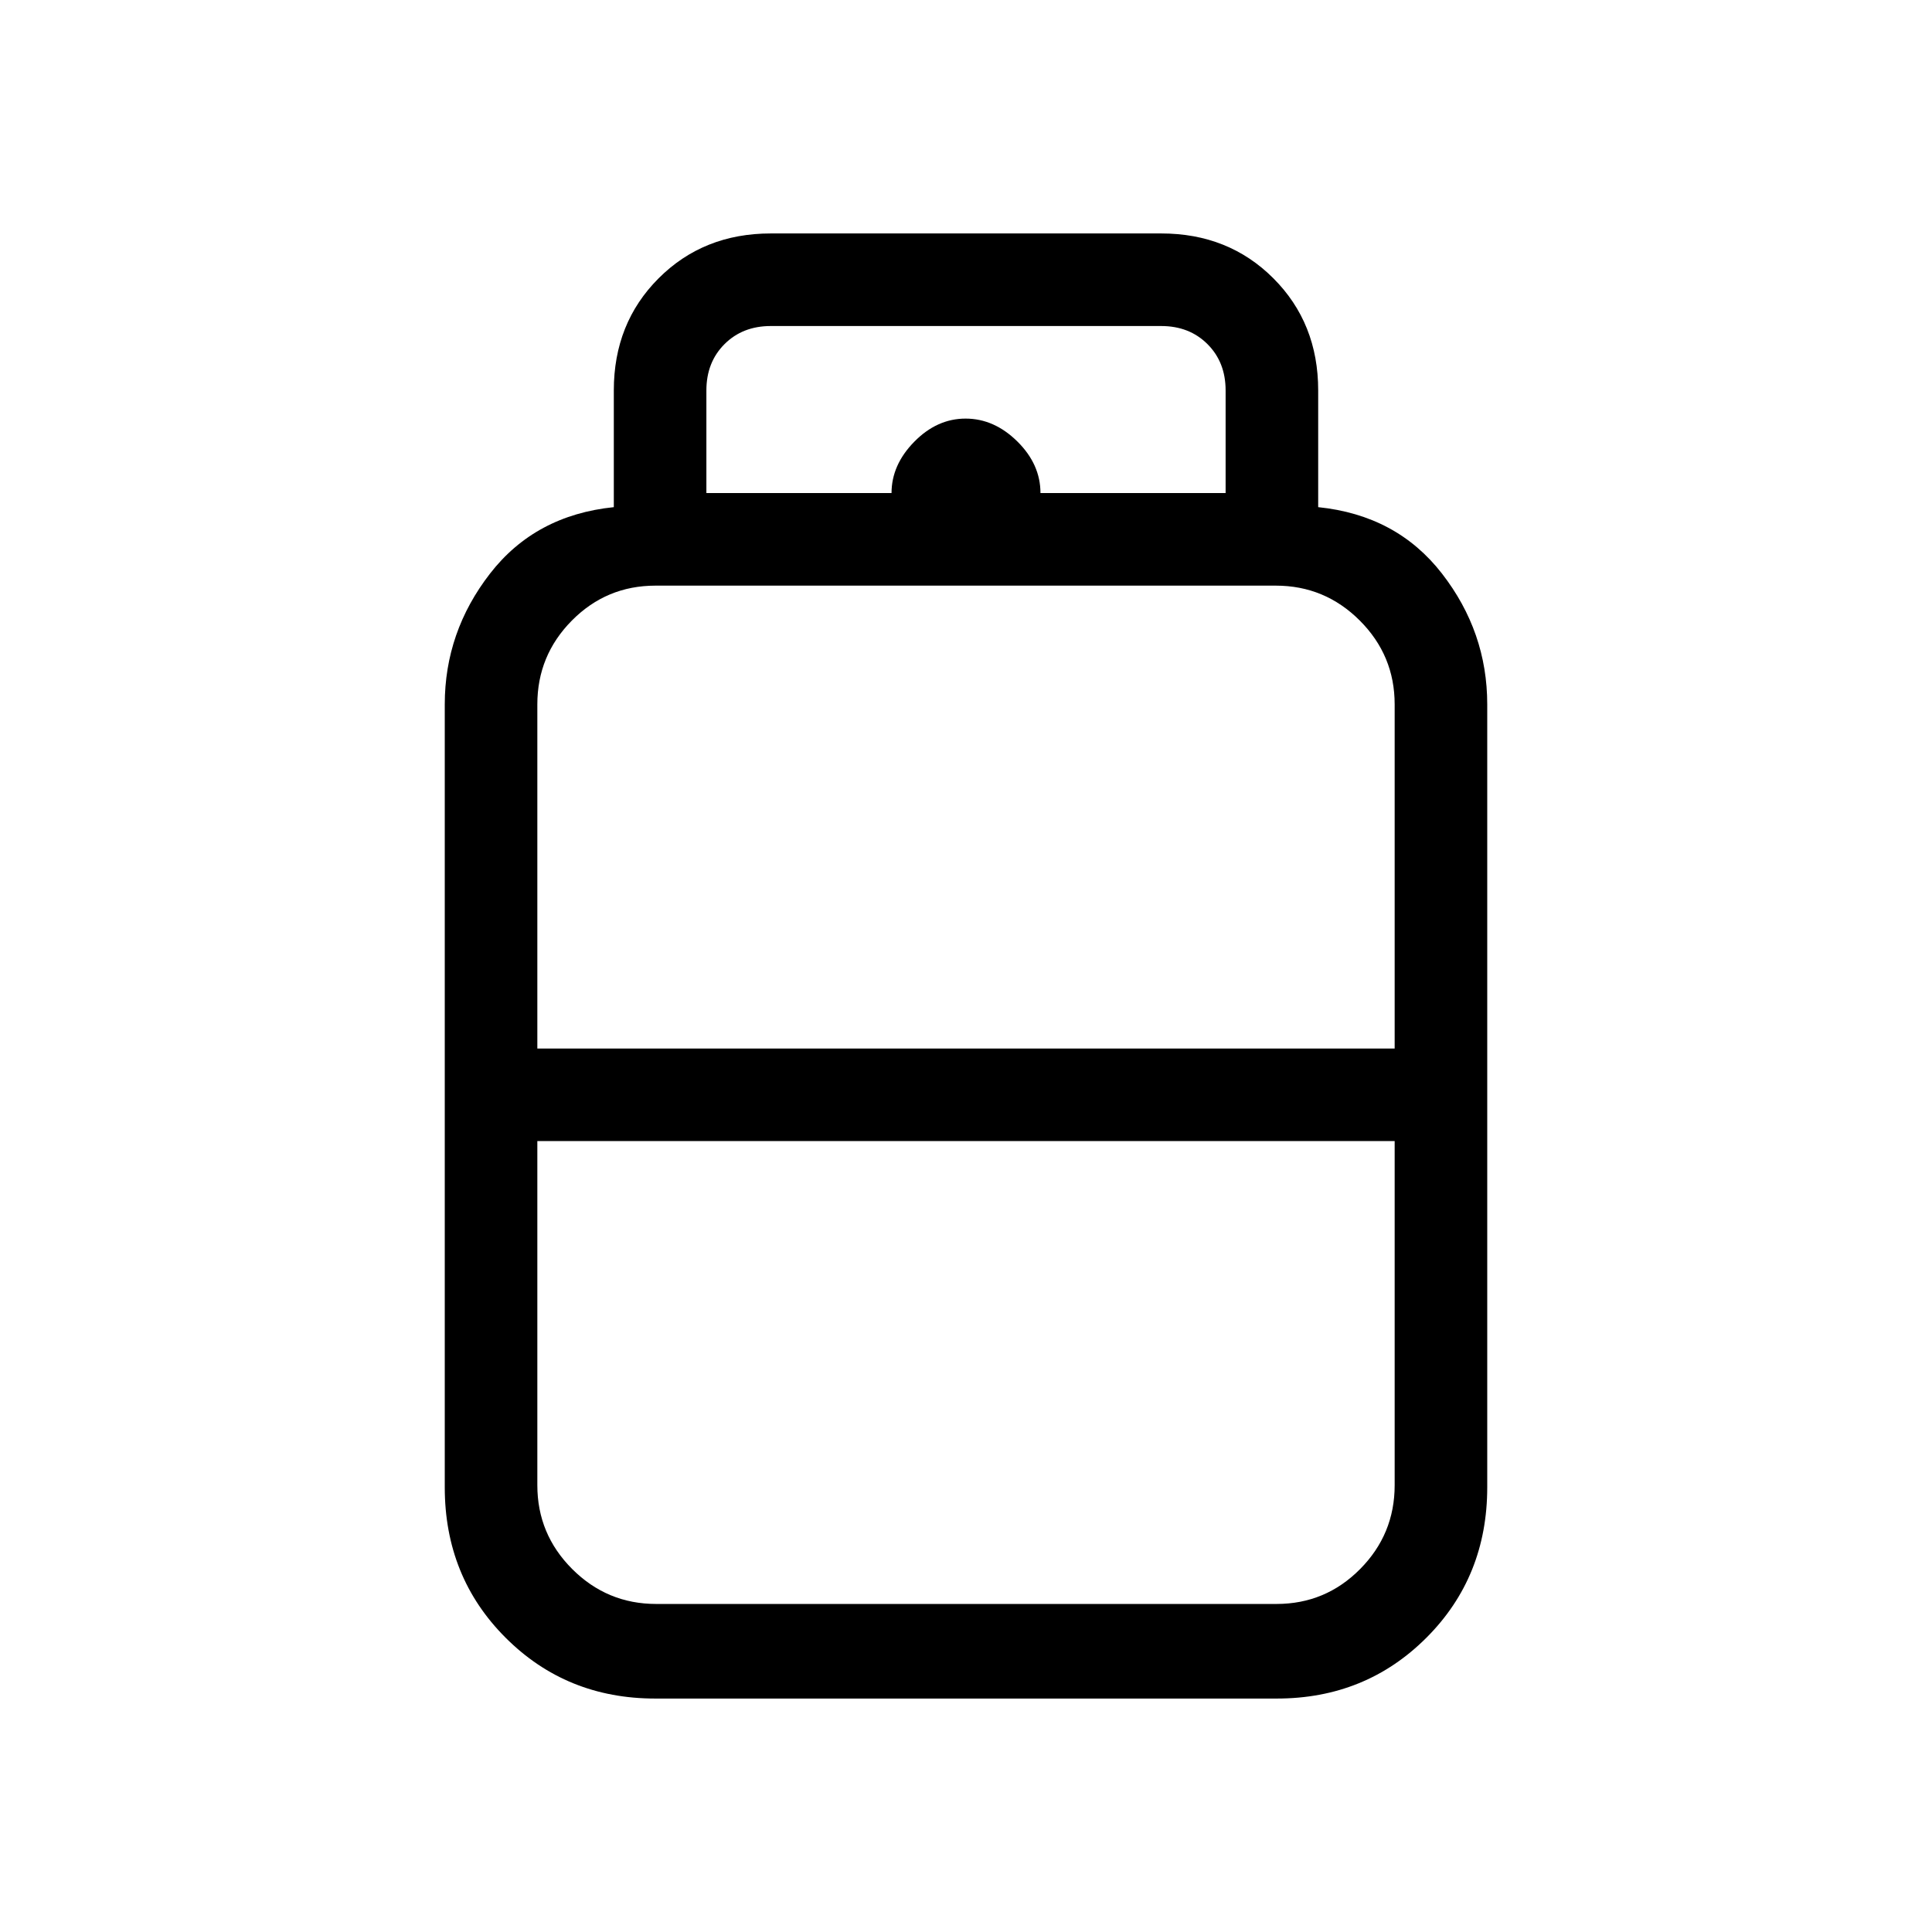 <svg xmlns="http://www.w3.org/2000/svg" height="20" viewBox="0 -960 960 960" width="20"><path d="M325.58-116q-44.13 0-74.35-30.23Q221-176.45 221-221v-389q0-36 22.5-65t61.5-33v-58q0-33.45 22.27-55.72Q349.55-844 383-844h194q33.45 0 55.72 22.28Q655-799.45 655-766v58q39 4 61.5 33t22.5 65v389q0 44.55-30.22 74.77Q678.55-116 634.42-116H325.58ZM267-439h426v-171q0-24.34-17.35-41.67Q658.3-669 633.94-669H325.72q-24.36 0-41.54 17.33T267-610v171Zm59.06 276h308.22q24.36 0 41.54-17.33T693-222v-171H267v171q0 24.34 17.35 41.67Q301.7-163 326.06-163ZM480-439Zm0 46Zm0-23Zm37-299h92v-51q0-14-9-23t-23-9H383q-14 0-23 9t-9 23v51h92q0-14 11.29-25.5t25.5-11.5q14.21 0 25.71 11.35T517-715Z"/></svg>